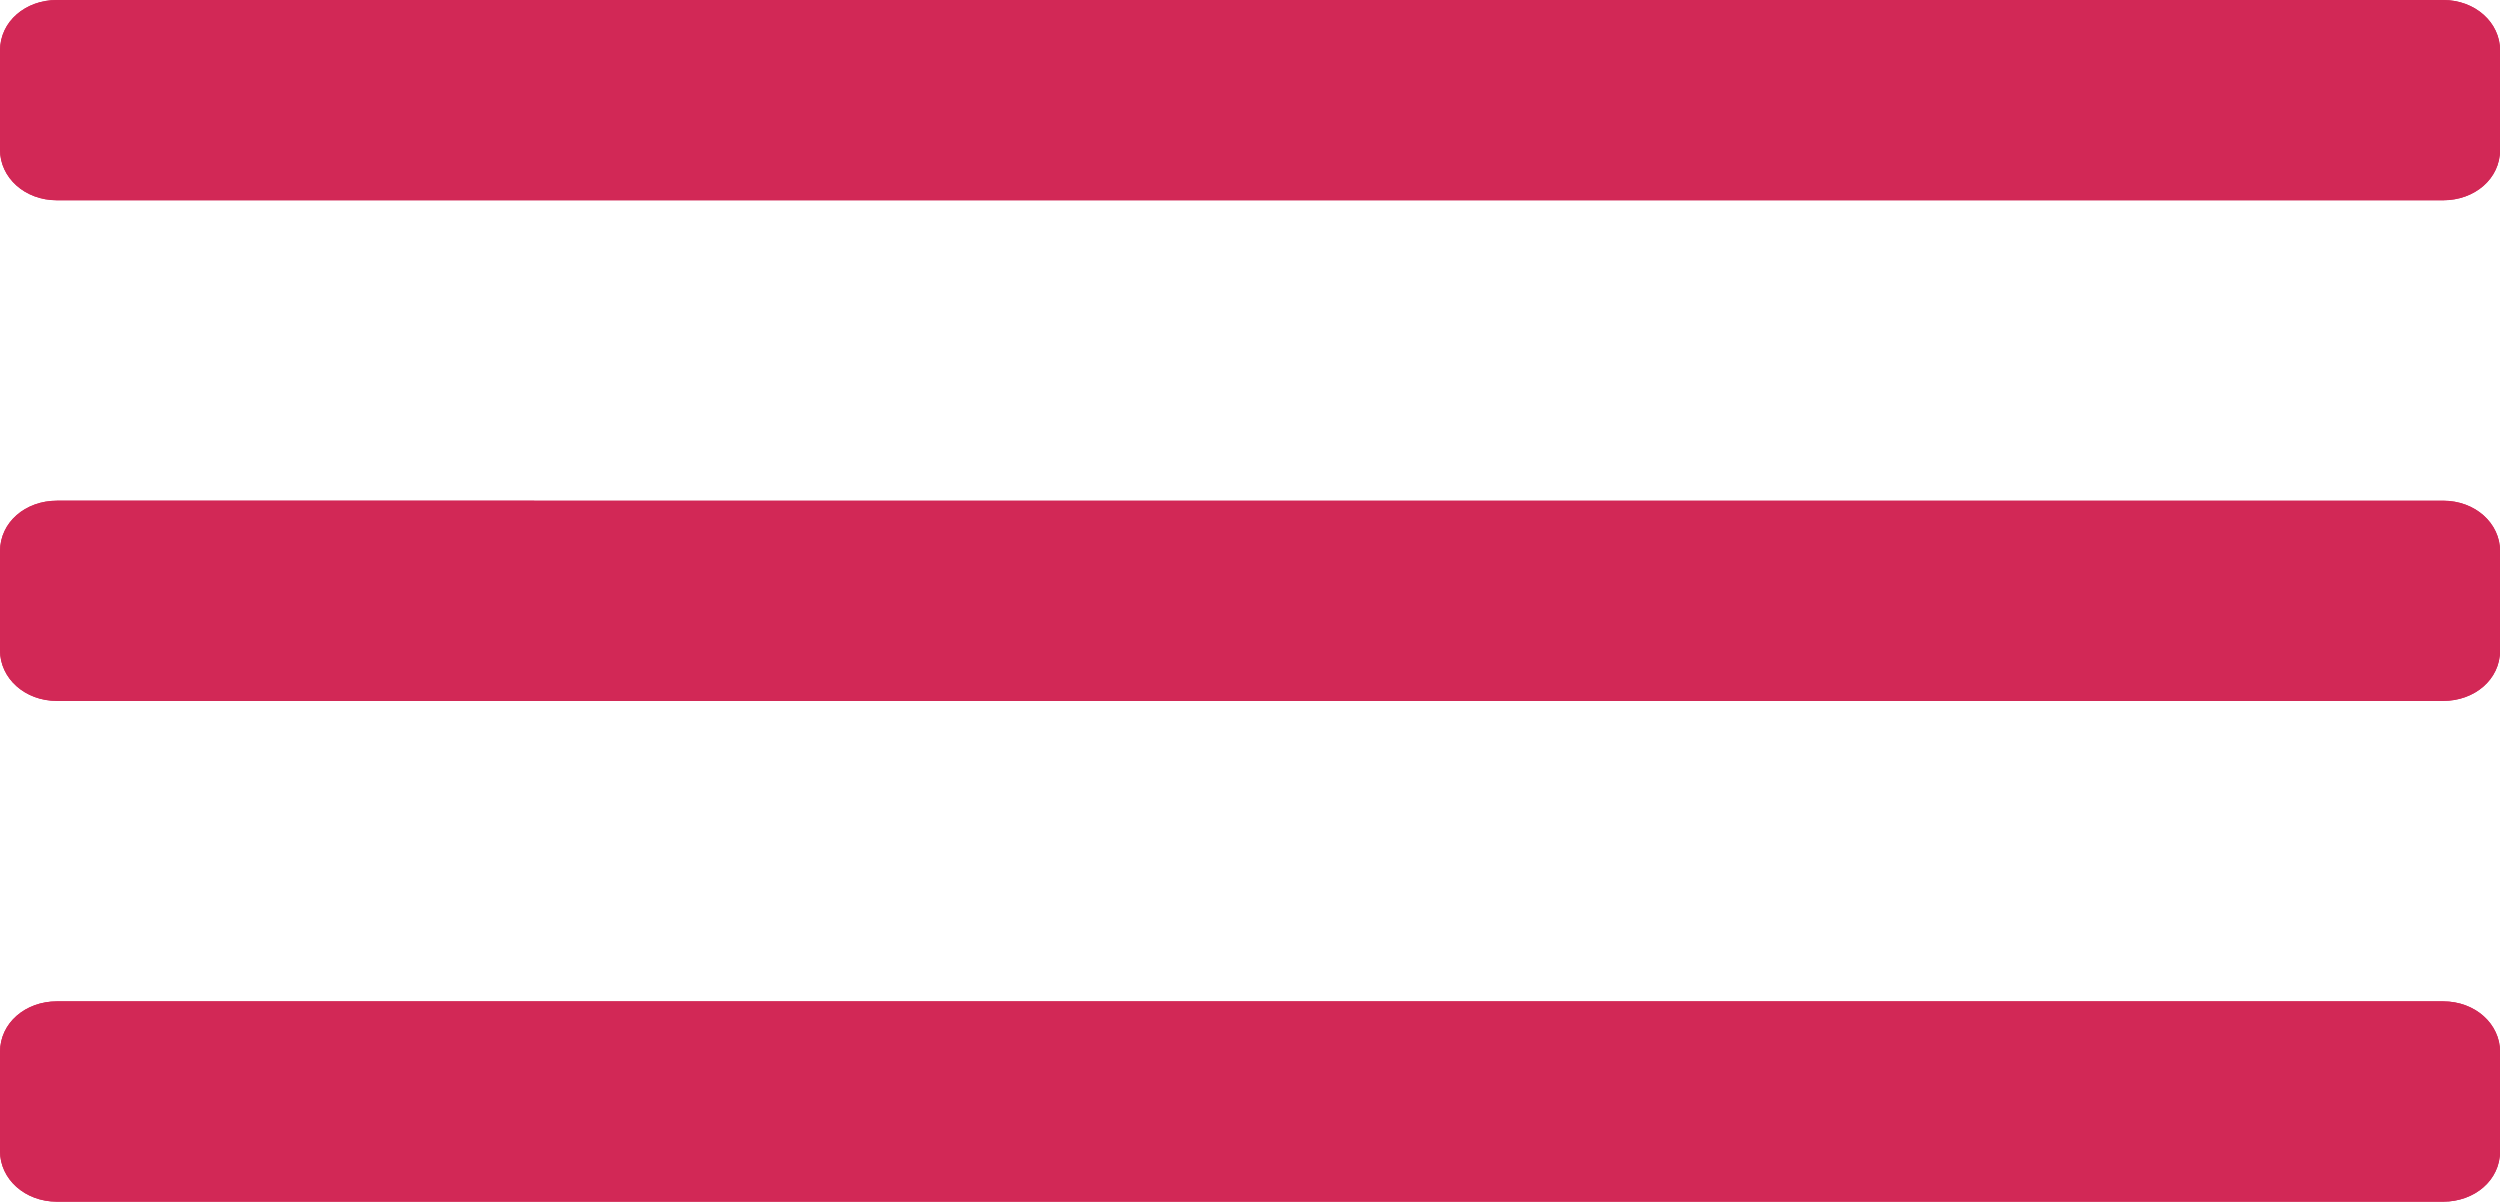 <?xml version="1.0" encoding="utf-8"?>
<!-- Generator: Adobe Illustrator 15.0.0, SVG Export Plug-In . SVG Version: 6.00 Build 0)  -->
<!DOCTYPE svg PUBLIC "-//W3C//DTD SVG 1.0//EN" "http://www.w3.org/TR/2001/REC-SVG-20010904/DTD/svg10.dtd">
<svg version="1.0" id="Layer_1" xmlns="http://www.w3.org/2000/svg" xmlns:xlink="http://www.w3.org/1999/xlink" x="0px" y="0px"
	 width="49.945px" fill="#d22856"  height="24.007px" viewBox="0 0 49.945 24.007" enable-background="new 0 0 49.945 24.007" xml:space="preserve">
<g id="miu">
	<g id="editor_list_view_hambuger_menu_glyph">
		<g>
			<path id="path-1"  d="M1.137,0C0.51,0,0,0.428,0,1.01v1.981c0,0.558,0.494,1.01,1.138,1.01h47.671
				c0.628,0,1.138-0.428,1.138-1.01V1.01c0-0.558-0.494-1.01-1.138-1.01H1.137z M1.137,10.003C0.51,10.003,0,10.431,0,11.013v1.98
				c0,0.557,0.494,1.01,1.138,1.01h47.671c0.628,0,1.138-0.428,1.138-1.01v-1.98c0-0.558-0.494-1.01-1.138-1.01H1.137z
				 M1.137,20.005C0.51,20.005,0,20.434,0,21.016v1.981c0,0.557,0.494,1.01,1.138,1.01h47.671c0.628,0,1.138-0.428,1.138-1.01
				v-1.981c0-0.558-0.494-1.011-1.138-1.011H1.137z"/>
		</g>
		<g>
			<path id="path-1_1_" d="M1.137,0C0.51,0,0,0.428,0,1.01v1.981c0,0.558,0.494,1.01,1.138,1.01h47.671
				c0.628,0,1.138-0.428,1.138-1.01V1.01c0-0.558-0.494-1.01-1.138-1.01H1.137z M1.137,10.003C0.51,10.003,0,10.431,0,11.013v1.98
				c0,0.557,0.494,1.01,1.138,1.01h47.671c0.628,0,1.138-0.428,1.138-1.01v-1.98c0-0.558-0.494-1.01-1.138-1.01H1.137z
				 M1.137,20.005C0.51,20.005,0,20.434,0,21.016v1.981c0,0.557,0.494,1.01,1.138,1.01h47.671c0.628,0,1.138-0.428,1.138-1.01
				v-1.981c0-0.558-0.494-1.011-1.138-1.011H1.137z"/>
		</g>
	</g>
</g>
</svg>
